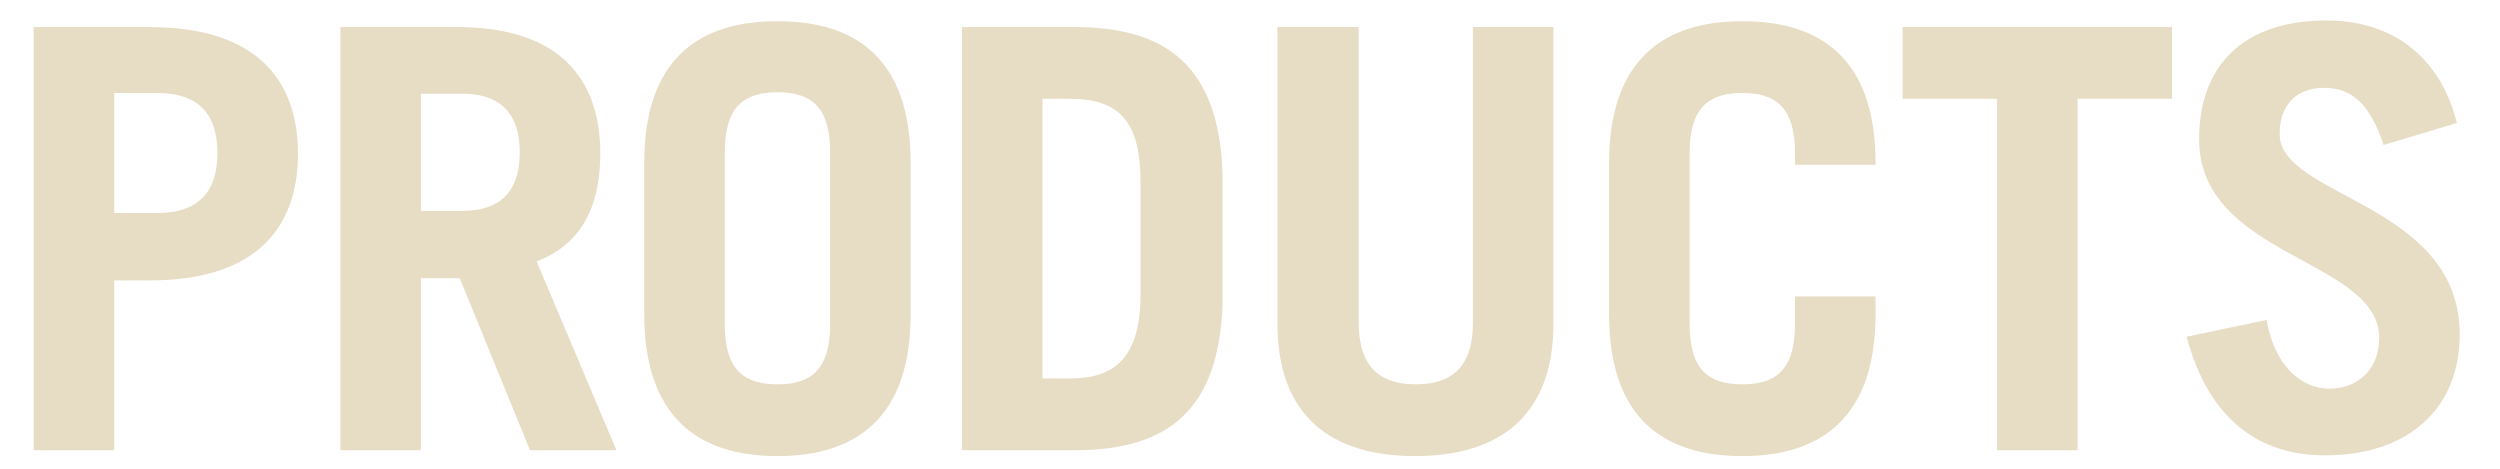 <?xml version="1.0" encoding="utf-8"?>
<!-- Generator: Adobe Illustrator 21.0.2, SVG Export Plug-In . SVG Version: 6.00 Build 0)  -->
<svg version="1.1" id="Layer_1" xmlns="http://www.w3.org/2000/svg" xmlns:xlink="http://www.w3.org/1999/xlink" x="0px" y="0px"
	 viewBox="0 0 341.5 64" style="enable-background:new 0 0 341.5 64;" xml:space="preserve">
<style type="text/css">
	.st0{fill:#E7DCC4;}
</style>
<g>
	<g>
		<path class="st0" d="M4.6,61.5V3.7h15.9c13.6,0,20.2,6.4,20.2,17.3c0,10.9-6.6,17.3-20.2,17.3h-4.9v23.2H4.6z M15.6,29.1h5.9
			c5.4,0,8.2-2.7,8.2-8.2c0-5.4-2.7-8.2-8.2-8.2h-5.9V29.1z"/>
		<path class="st0" d="M72.4,61.5l-9.6-23.5h-5.3v23.5h-11V3.7h16C75.7,3.7,82,10.1,82,21c0,7.2-2.6,12.4-8.7,14.7l10.9,25.8H72.4z
			 M57.5,28.8h5.7c4.9,0,7.8-2.4,7.8-8c0-5.6-3-8-7.8-8h-5.7V28.8z"/>
		<path class="st0" d="M88,22.3C88,8,95.5,2.9,106.2,2.9c10.7,0,18.2,5.1,18.2,19.4v20.6c0,14.2-7.5,19.4-18.2,19.4
			C95.5,62.3,88,57.1,88,42.9V22.3z M99,44.3c0,6.4,2.8,8.2,7.2,8.2c4.4,0,7.2-1.8,7.2-8.2V20.8c0-6.4-2.8-8.2-7.2-8.2
			c-4.4,0-7.2,1.8-7.2,8.2V44.3z"/>
		<path class="st0" d="M131.4,3.7h15.4c12.6,0,19.7,5.4,20.2,20v17.8c-0.5,14.6-7.5,20-20.2,20h-15.4V3.7z M142.4,51.7h3.8
			c6.1,0,9.6-2.9,9.6-11.5V25c0-8.2-2.7-11.5-9.6-11.5h-3.8V51.7z"/>
		<path class="st0" d="M185.6,3.7v40.4c0,5.5,2.4,8.4,7.8,8.4c5.4,0,7.8-2.9,7.8-8.4V3.7h11v40.5c0,12.7-7.5,18.1-18.9,18.1
			c-11.4,0-18.8-5.4-18.8-18.1V3.7H185.6z"/>
		<path class="st0" d="M230.8,44.3c0,6.4,2.8,8.2,7.2,8.2s7.2-1.8,7.2-8.2v-3.8h11v2.4c0,14.2-7.5,19.4-18.2,19.4
			s-18.2-5.1-18.2-19.4V22.3c0-14.2,7.5-19.4,18.2-19.4s18.2,5.1,18.2,19.4v0.2h-11v-1.6c0-6.4-2.8-8.2-7.2-8.2s-7.2,1.8-7.2,8.2
			V44.3z"/>
		<path class="st0" d="M296.7,3.7v9.8h-12.9v48h-11v-48h-12.9V3.7H296.7z"/>
		<path class="st0" d="M325.6,19.8c-1.8-5.4-4.2-7.8-8.1-7.8c-3.9,0-6.1,2.4-6.1,6.3c0,8.7,24.6,9.4,24.6,27.4
			c0,9.9-6.8,16.5-18.4,16.5c-9,0-15.9-4.9-18.9-16.2l10.9-2.3c1.3,7,5.3,9.4,8.6,9.4c3.8,0,6.8-2.6,6.8-6.9
			c0-10.9-24.6-11-24.6-27.2c0-9.9,5.9-16.2,17.4-16.2c9.8,0,15.8,5.8,17.8,14L325.6,19.8z"/>
	</g>
</g>
</svg>
